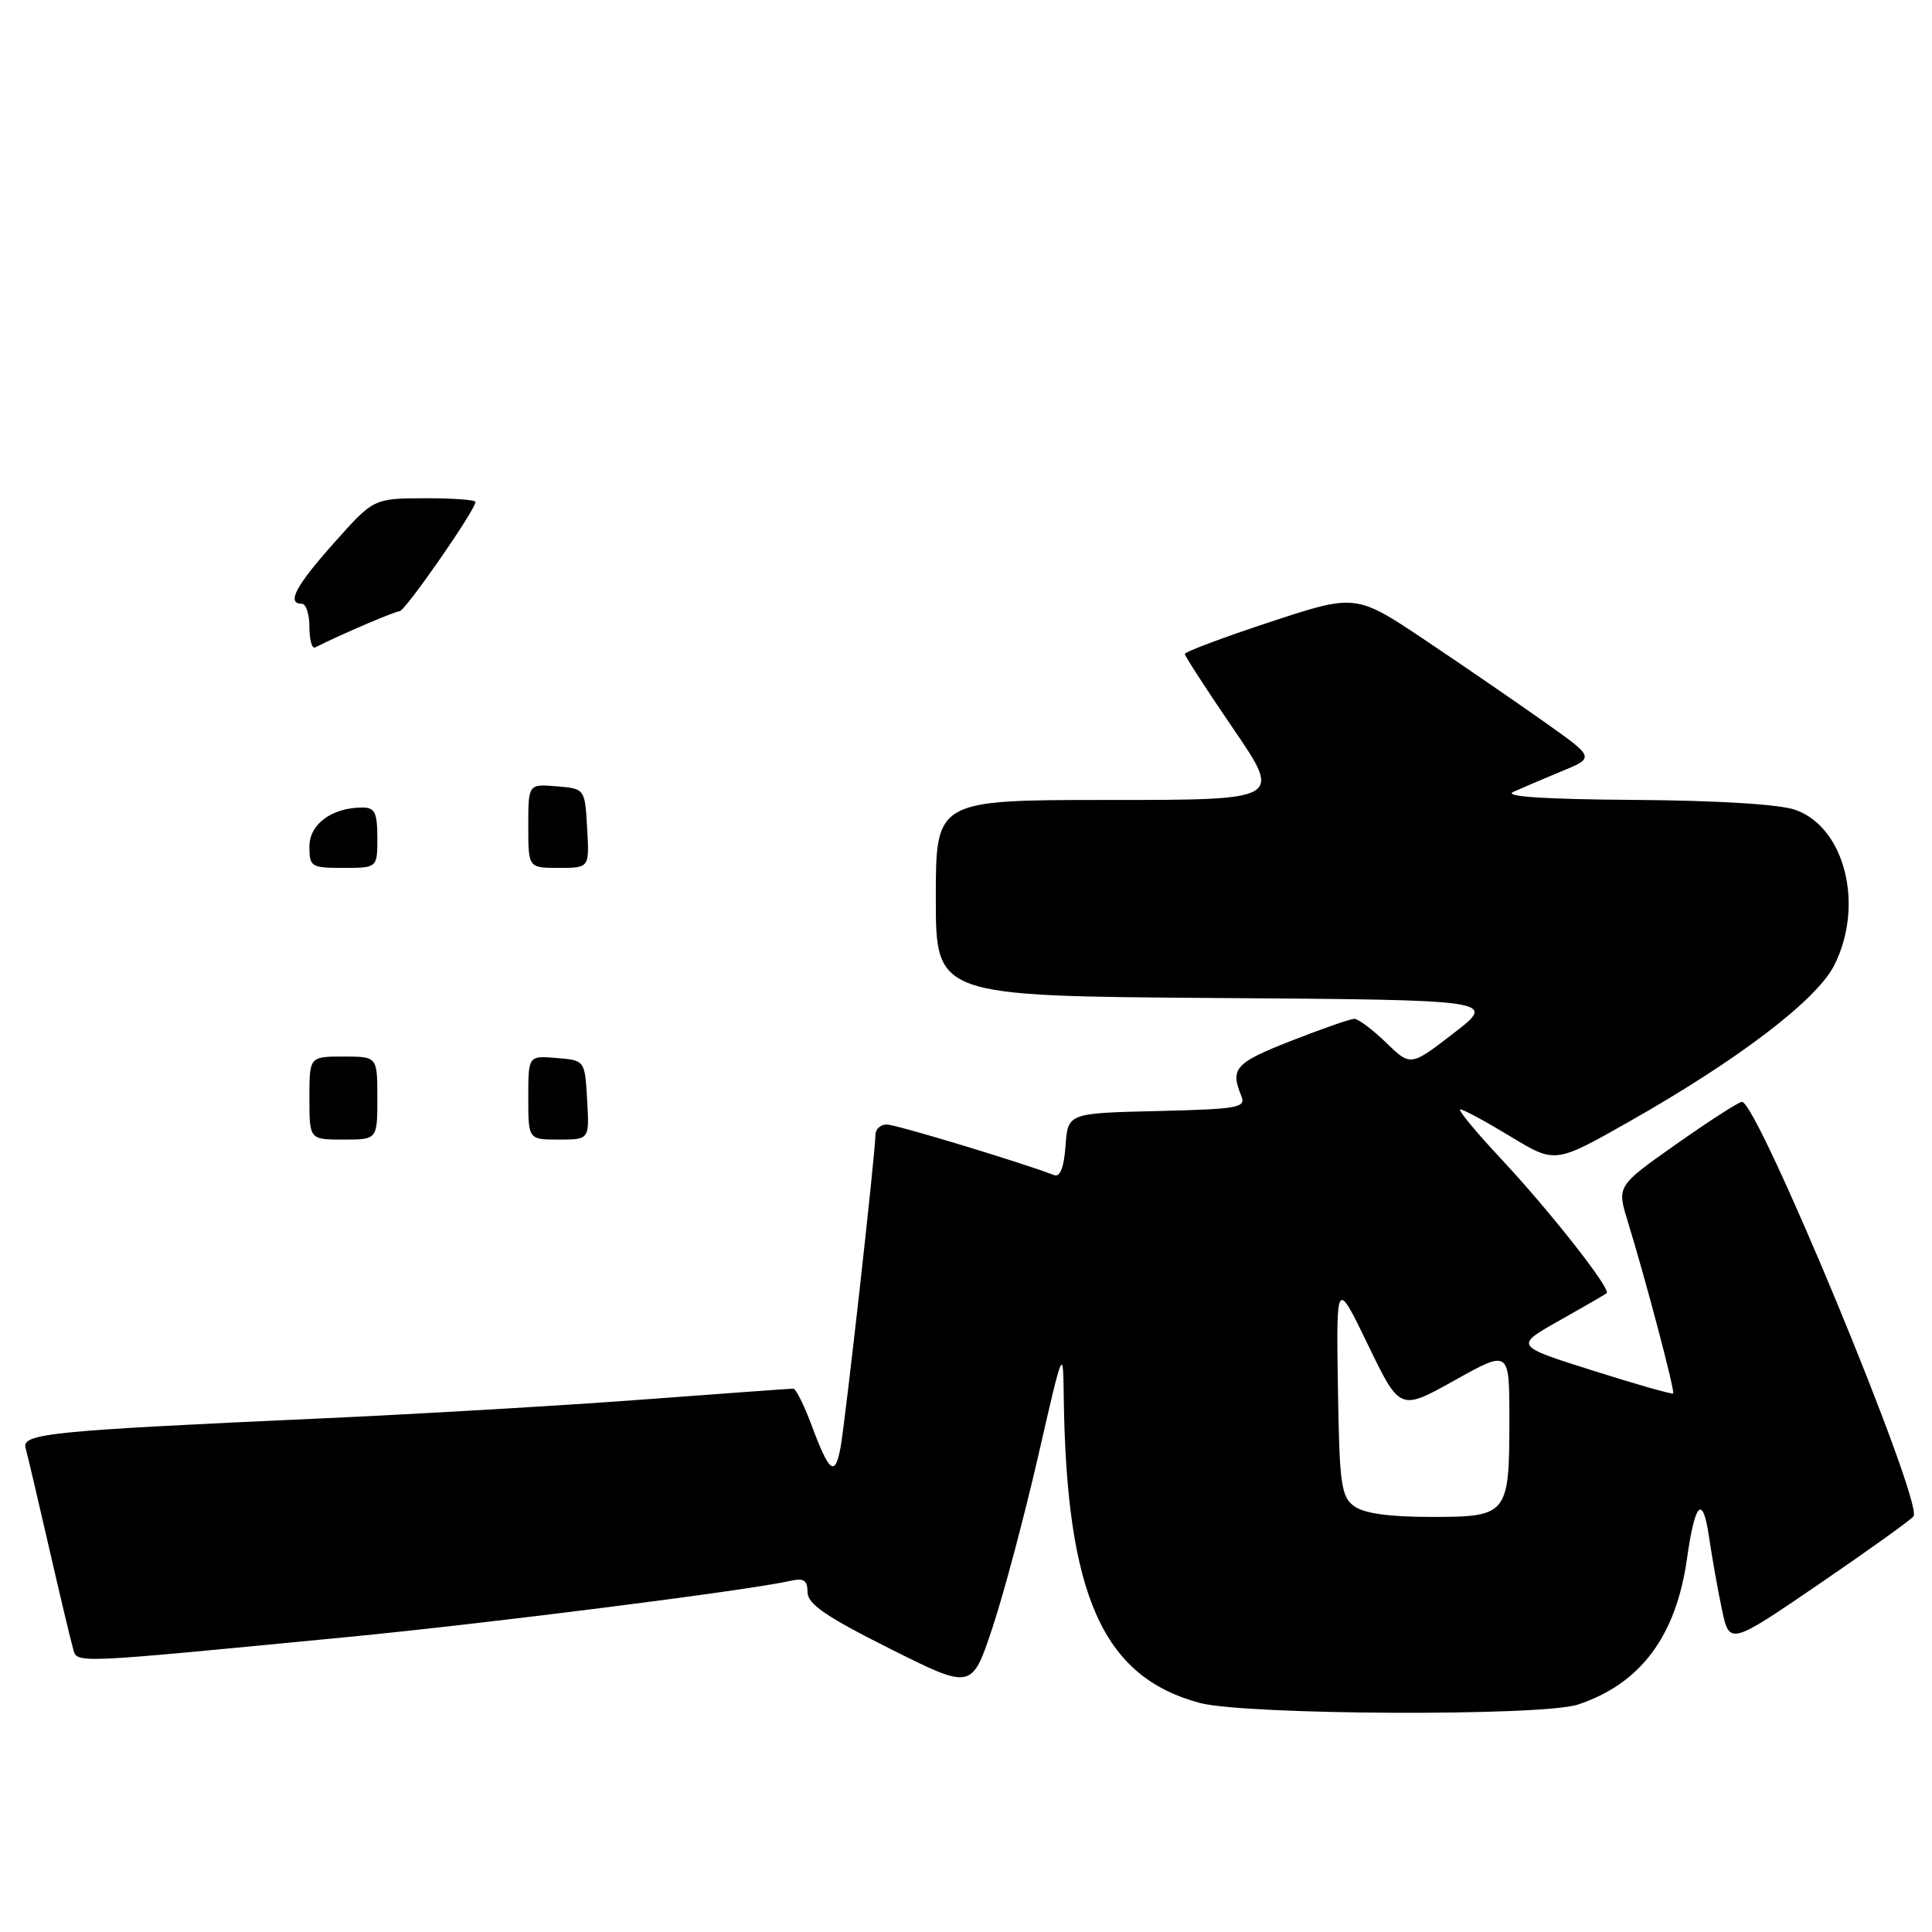 <?xml version="1.0" encoding="UTF-8" standalone="no"?>
<!DOCTYPE svg PUBLIC "-//W3C//DTD SVG 1.1//EN" "http://www.w3.org/Graphics/SVG/1.1/DTD/svg11.dtd" >
<svg xmlns="http://www.w3.org/2000/svg" xmlns:xlink="http://www.w3.org/1999/xlink" version="1.1" viewBox="0 0 256 256">
 <g >
 <path fill="currentColor"
d=" M 209.10 225.86 C 217.41 223.08 222.08 216.82 223.54 206.50 C 224.60 199.01 225.62 197.99 226.45 203.61 C 226.84 206.30 227.61 210.64 228.16 213.25 C 229.17 218.00 229.17 218.00 241.13 209.83 C 247.71 205.33 253.30 201.32 253.56 200.91 C 254.80 198.90 232.90 146.00 230.82 146.00 C 230.41 146.00 226.51 148.51 222.16 151.57 C 214.24 157.15 214.24 157.15 215.68 161.82 C 218.12 169.78 221.97 184.36 221.70 184.64 C 221.55 184.78 216.77 183.42 211.06 181.61 C 200.68 178.33 200.68 178.33 206.59 175.00 C 209.84 173.17 212.68 171.53 212.89 171.36 C 213.53 170.85 205.38 160.48 198.86 153.51 C 195.51 149.93 193.10 147.00 193.50 147.00 C 193.91 147.00 196.90 148.62 200.15 150.59 C 206.06 154.18 206.06 154.18 215.82 148.65 C 230.22 140.50 240.69 132.54 243.02 127.95 C 247.07 120.02 244.49 109.63 237.89 107.31 C 235.81 106.57 227.56 106.07 216.50 105.99 C 204.67 105.91 199.19 105.55 200.50 104.94 C 201.60 104.44 204.48 103.21 206.90 102.21 C 211.30 100.39 211.30 100.39 204.90 95.85 C 201.38 93.35 194.27 88.46 189.09 84.99 C 179.68 78.67 179.68 78.67 168.34 82.40 C 162.10 84.46 157.00 86.37 157.00 86.65 C 157.00 86.94 159.89 91.40 163.43 96.58 C 169.86 106.00 169.86 106.00 146.93 106.00 C 124.00 106.00 124.00 106.00 124.00 118.99 C 124.00 131.98 124.00 131.98 161.17 132.24 C 198.33 132.50 198.33 132.50 192.62 136.90 C 186.91 141.31 186.91 141.31 183.66 138.15 C 181.87 136.42 179.98 135.00 179.45 135.00 C 178.93 135.01 175.12 136.33 171.00 137.95 C 163.65 140.84 162.99 141.58 164.48 145.22 C 165.12 146.78 164.09 146.96 153.34 147.22 C 141.50 147.50 141.50 147.50 141.19 151.83 C 140.98 154.69 140.47 156.01 139.68 155.71 C 135.18 153.98 118.70 149.00 117.49 149.00 C 116.67 149.00 116.00 149.62 116.00 150.37 C 116.00 152.70 112.02 188.31 111.37 191.82 C 110.64 195.75 109.88 195.15 107.50 188.75 C 106.52 186.14 105.45 184.00 105.11 184.00 C 104.78 184.00 95.72 184.66 85.00 185.46 C 74.28 186.26 55.15 187.38 42.50 187.95 C 6.55 189.58 2.86 189.95 3.39 191.87 C 3.64 192.77 5.03 198.68 6.48 205.00 C 7.93 211.32 9.36 217.34 9.66 218.36 C 10.27 220.46 8.71 220.52 46.00 216.92 C 64.53 215.13 99.08 210.75 104.75 209.47 C 106.51 209.07 107.00 209.40 107.00 210.97 C 107.00 212.53 109.46 214.22 117.88 218.44 C 128.77 223.90 128.77 223.90 131.50 215.70 C 133.00 211.19 135.72 200.97 137.55 193.00 C 140.87 178.50 140.87 178.50 140.95 185.00 C 141.29 211.34 146.08 222.17 158.94 225.64 C 164.97 227.26 204.39 227.44 209.10 225.86 Z  M 41.00 145.50 C 41.00 140.00 41.00 140.00 45.50 140.00 C 50.00 140.00 50.00 140.00 50.00 145.50 C 50.00 151.00 50.00 151.00 45.50 151.00 C 41.00 151.00 41.00 151.00 41.00 145.50 Z  M 70.00 145.44 C 70.00 139.88 70.00 139.88 73.75 140.19 C 77.50 140.50 77.50 140.50 77.80 145.75 C 78.10 151.00 78.10 151.00 74.05 151.00 C 70.00 151.00 70.00 151.00 70.00 145.44 Z  M 41.00 112.16 C 41.00 109.19 43.99 107.00 48.05 107.00 C 49.66 107.00 50.00 107.70 50.00 111.00 C 50.00 115.00 50.00 115.00 45.50 115.00 C 41.22 115.00 41.00 114.86 41.00 112.16 Z  M 70.00 109.44 C 70.00 103.88 70.00 103.88 73.75 104.19 C 77.50 104.50 77.50 104.50 77.80 109.75 C 78.10 115.00 78.10 115.00 74.05 115.00 C 70.00 115.00 70.00 115.00 70.00 109.44 Z  M 41.00 83.08 C 41.00 81.39 40.55 80.00 40.00 80.00 C 37.93 80.00 39.16 77.66 44.25 71.95 C 49.50 66.05 49.50 66.05 56.25 66.02 C 59.96 66.01 63.00 66.23 63.00 66.51 C 63.00 67.57 53.67 81.00 52.94 81.00 C 52.32 81.00 45.32 84.00 41.75 85.79 C 41.34 86.00 41.00 84.78 41.00 83.08 Z  M 179.44 199.58 C 177.70 198.31 177.48 196.72 177.28 183.83 C 177.06 169.50 177.06 169.50 181.28 178.23 C 185.50 186.95 185.50 186.95 192.75 182.90 C 200.00 178.85 200.00 178.85 200.00 187.99 C 200.00 200.74 199.80 201.00 189.66 201.00 C 184.10 201.00 180.75 200.54 179.44 199.58 Z "/>
</g>
</svg>